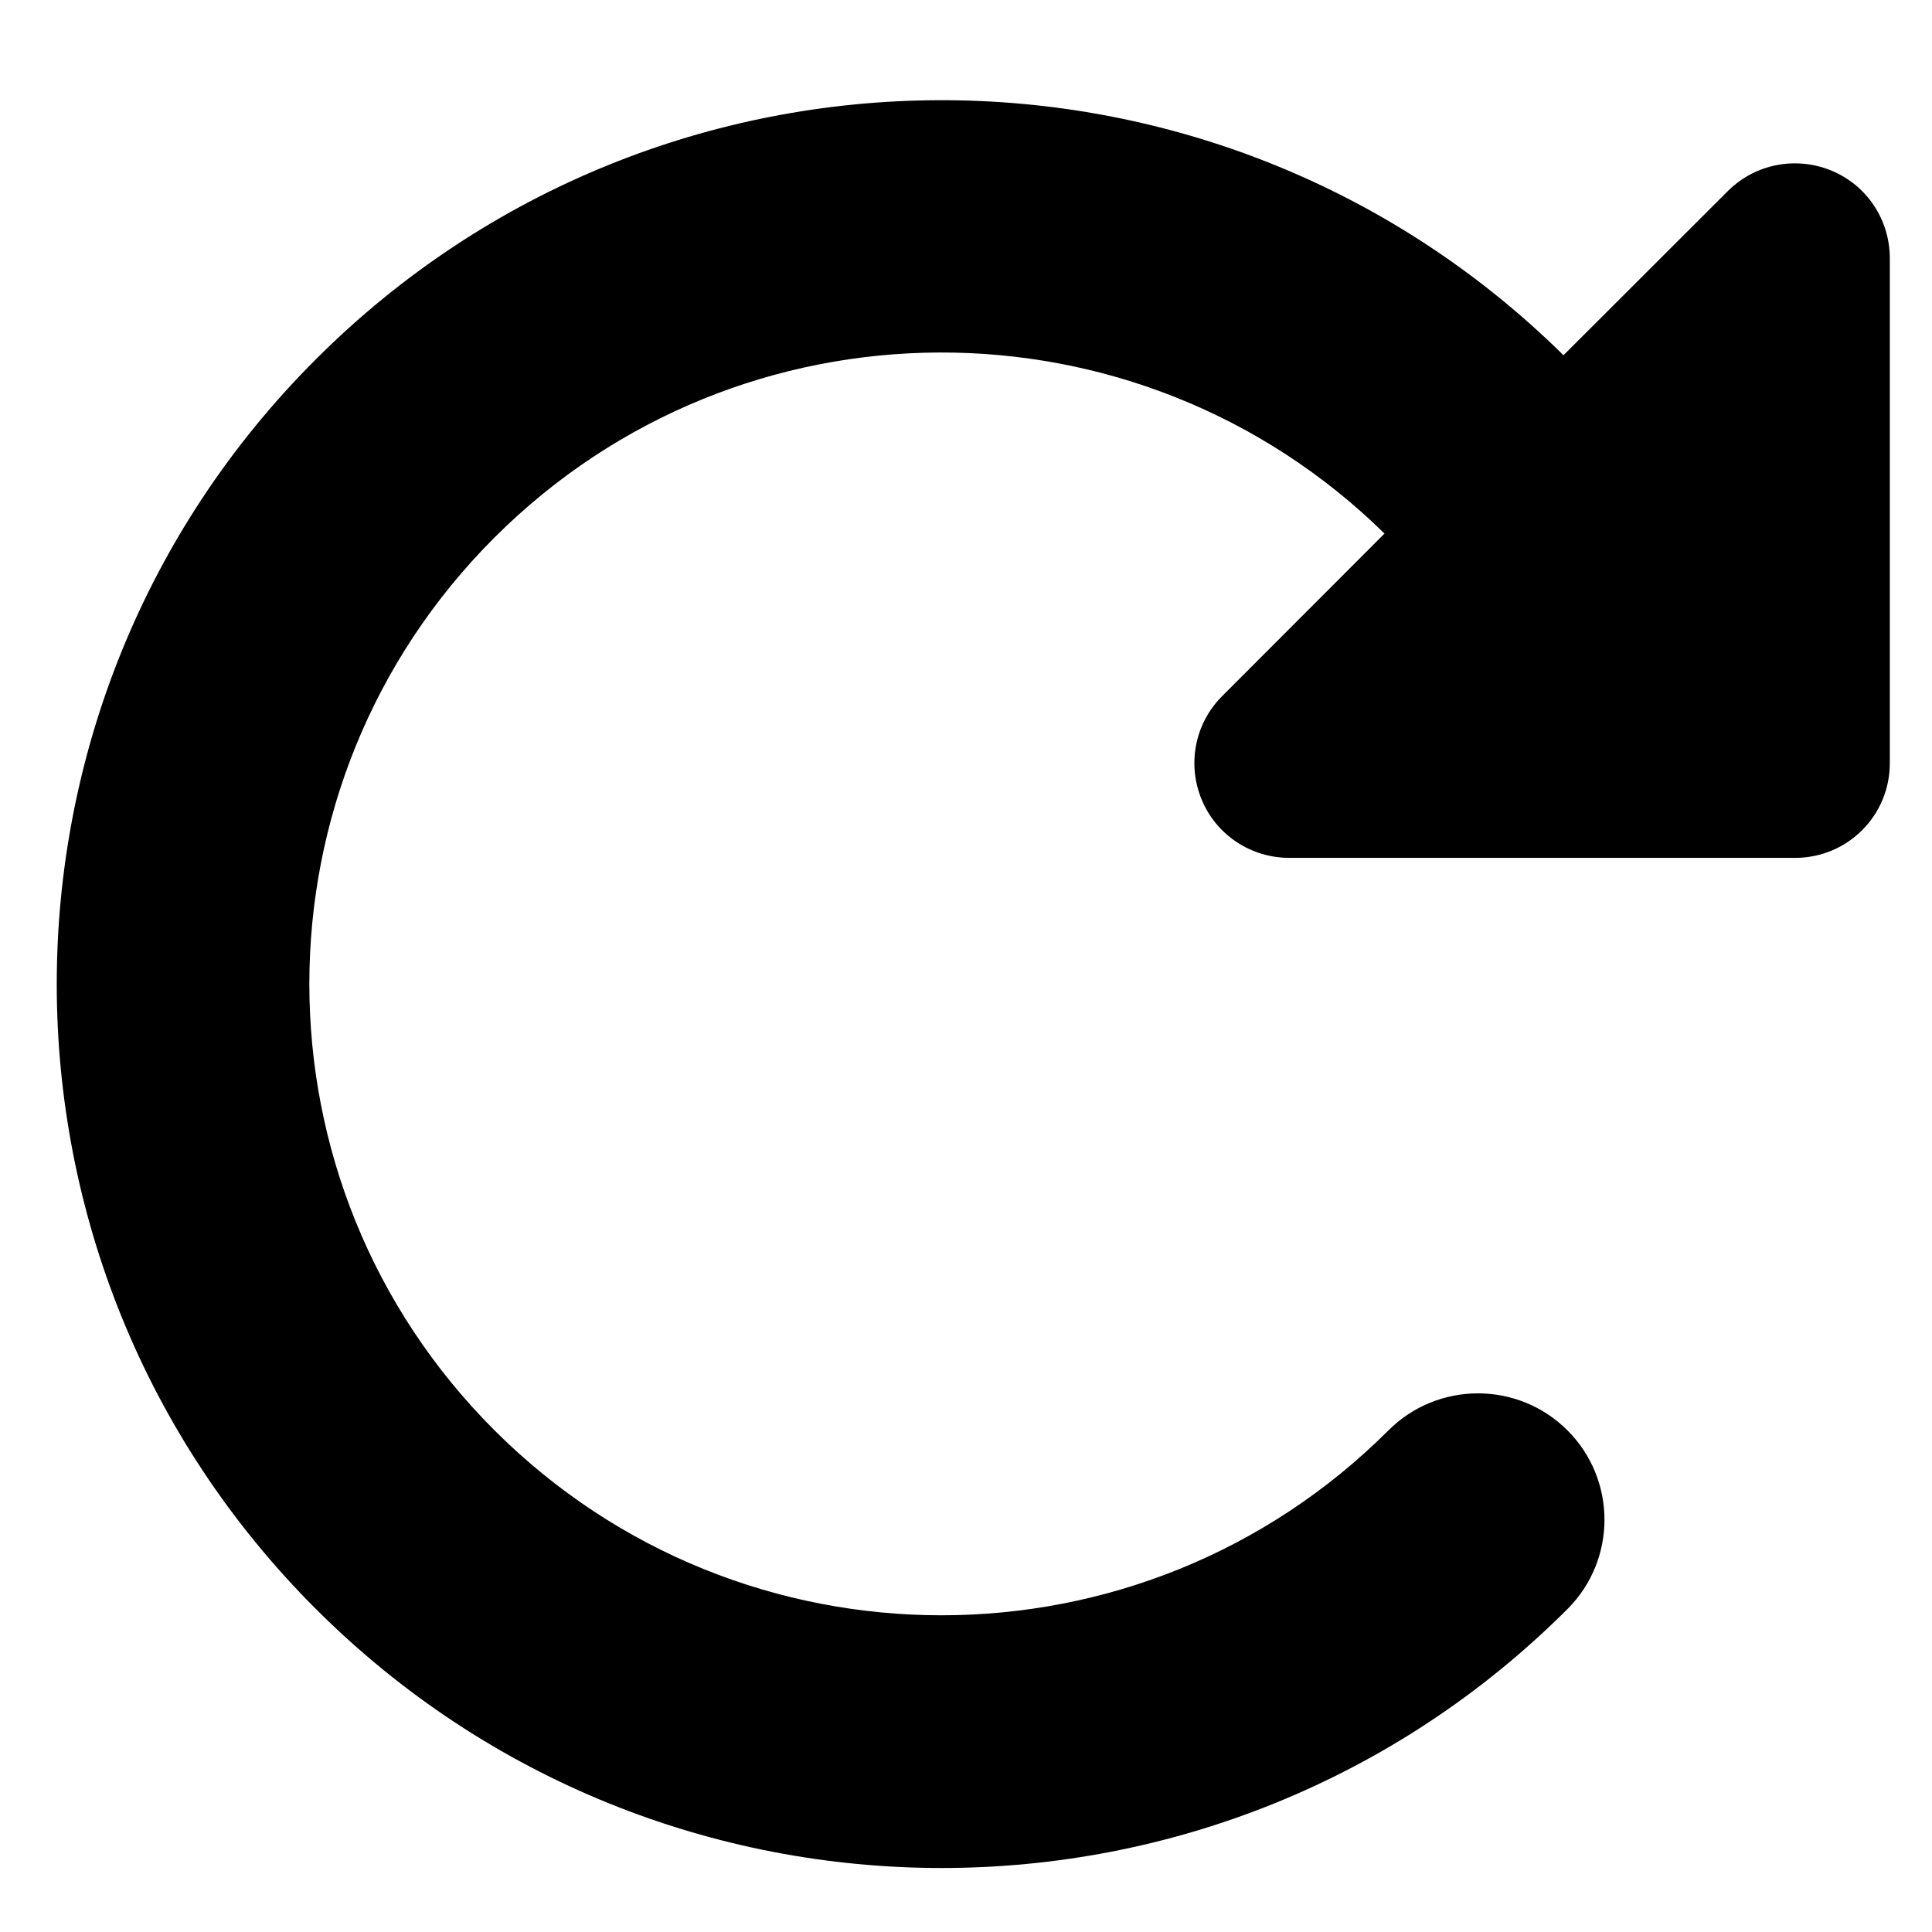 <?xml version="1.0" encoding="UTF-8" standalone="no"?>
<!-- Created with Inkscape (http://www.inkscape.org/) -->

<svg
   width="256"
   height="256"
   viewBox="0 0 67.733 67.733"
   version="1.1"
   id="svg125"
   inkscape:version="1.2.2 (732a01da63, 2022-12-09)"
   sodipodi:docname="rotate-right.svg"
   xmlns:inkscape="http://www.inkscape.org/namespaces/inkscape"
   xmlns:sodipodi="http://sodipodi.sourceforge.net/DTD/sodipodi-0.dtd"
   xmlns="http://www.w3.org/2000/svg"
   xmlns:svg="http://www.w3.org/2000/svg">
  <sodipodi:namedview
     id="namedview127"
     pagecolor="#ffffff"
     bordercolor="#000000"
     borderopacity="0.25"
     inkscape:showpageshadow="2"
     inkscape:pageopacity="0.0"
     inkscape:pagecheckerboard="0"
     inkscape:deskcolor="#d1d1d1"
     inkscape:document-units="px"
     showgrid="false"
     inkscape:zoom="2.5549757"
     inkscape:cx="-8.2192563"
     inkscape:cy="140.11875"
     inkscape:window-width="3840"
     inkscape:window-height="2050"
     inkscape:window-x="-12"
     inkscape:window-y="-12"
     inkscape:window-maximized="1"
     inkscape:current-layer="layer2" />
  <defs
     id="defs122" />
  <g
     inkscape:label="Layer 1"
     inkscape:groupmode="layer"
     id="layer1"
     style="display:none">
    <path
       d="m 64.253,35.704 -9.849,19.698 c -0.554,1.118 -1.693,1.816 -3.027,1.816 H 12.072 c -3.627,0 -6.566,-2.94 -6.566,-6.566 V 17.821 c 0,-3.626 2.939,-6.566 6.566,-6.566 H 24.127 c 1.741,0 3.411,0.692 4.644,1.924 l 5.042,4.642 h 14.374 c 3.627,0 6.566,2.94 6.566,6.566 v 3.283 h -4.925 v -3.283 c 0,-0.905 -0.736,-1.642 -1.642,-1.642 H 31.771 L 25.287,16.661 C 24.979,16.35 24.569,16.18 24.127,16.18 H 12.072 c -0.905,0 -1.642,0.737 -1.642,1.642 v 29.548 l 7.301,-14.599 c 0.558,-1.118 1.697,-1.816 2.938,-1.816 h 40.649 c 2.432,0 4.022,2.565 2.934,4.75 z"
       id="path10"
       style="stroke-width:0.103" />
  </g>
  <g
     inkscape:groupmode="layer"
     id="layer2"
     inkscape:label="Layer 2">
    <path
       d="m 61.753,30.076 h 1.177 c 1.842,0 3.324,-1.48 3.324,-3.32 V 9.051 c 0,-1.342 -0.803,-2.559 -2.05,-3.071 -1.246,-0.512 -2.673,-0.235 -3.629,0.719 L 54.814,12.454 C 42.682,0.489 23.141,0.53 11.078,12.592 c -12.118,12.103 -12.118,31.717 0,43.82 12.118,12.103 31.756,12.103 43.874,0 1.731,-1.729 1.731,-4.537 0,-6.266 -1.731,-1.729 -4.543,-1.729 -6.274,0 -8.656,8.645 -22.685,8.645 -31.341,0 -8.656,-8.645 -8.656,-22.657 0,-31.302 8.614,-8.604 22.533,-8.645 31.202,-0.138 l -5.692,5.699 c -0.956,0.954 -1.233,2.379 -0.72,3.624 0.512,1.245 1.731,2.047 3.075,2.047 z"
       id="path210"
       style="stroke-width:0.138" />
  </g>
</svg>
